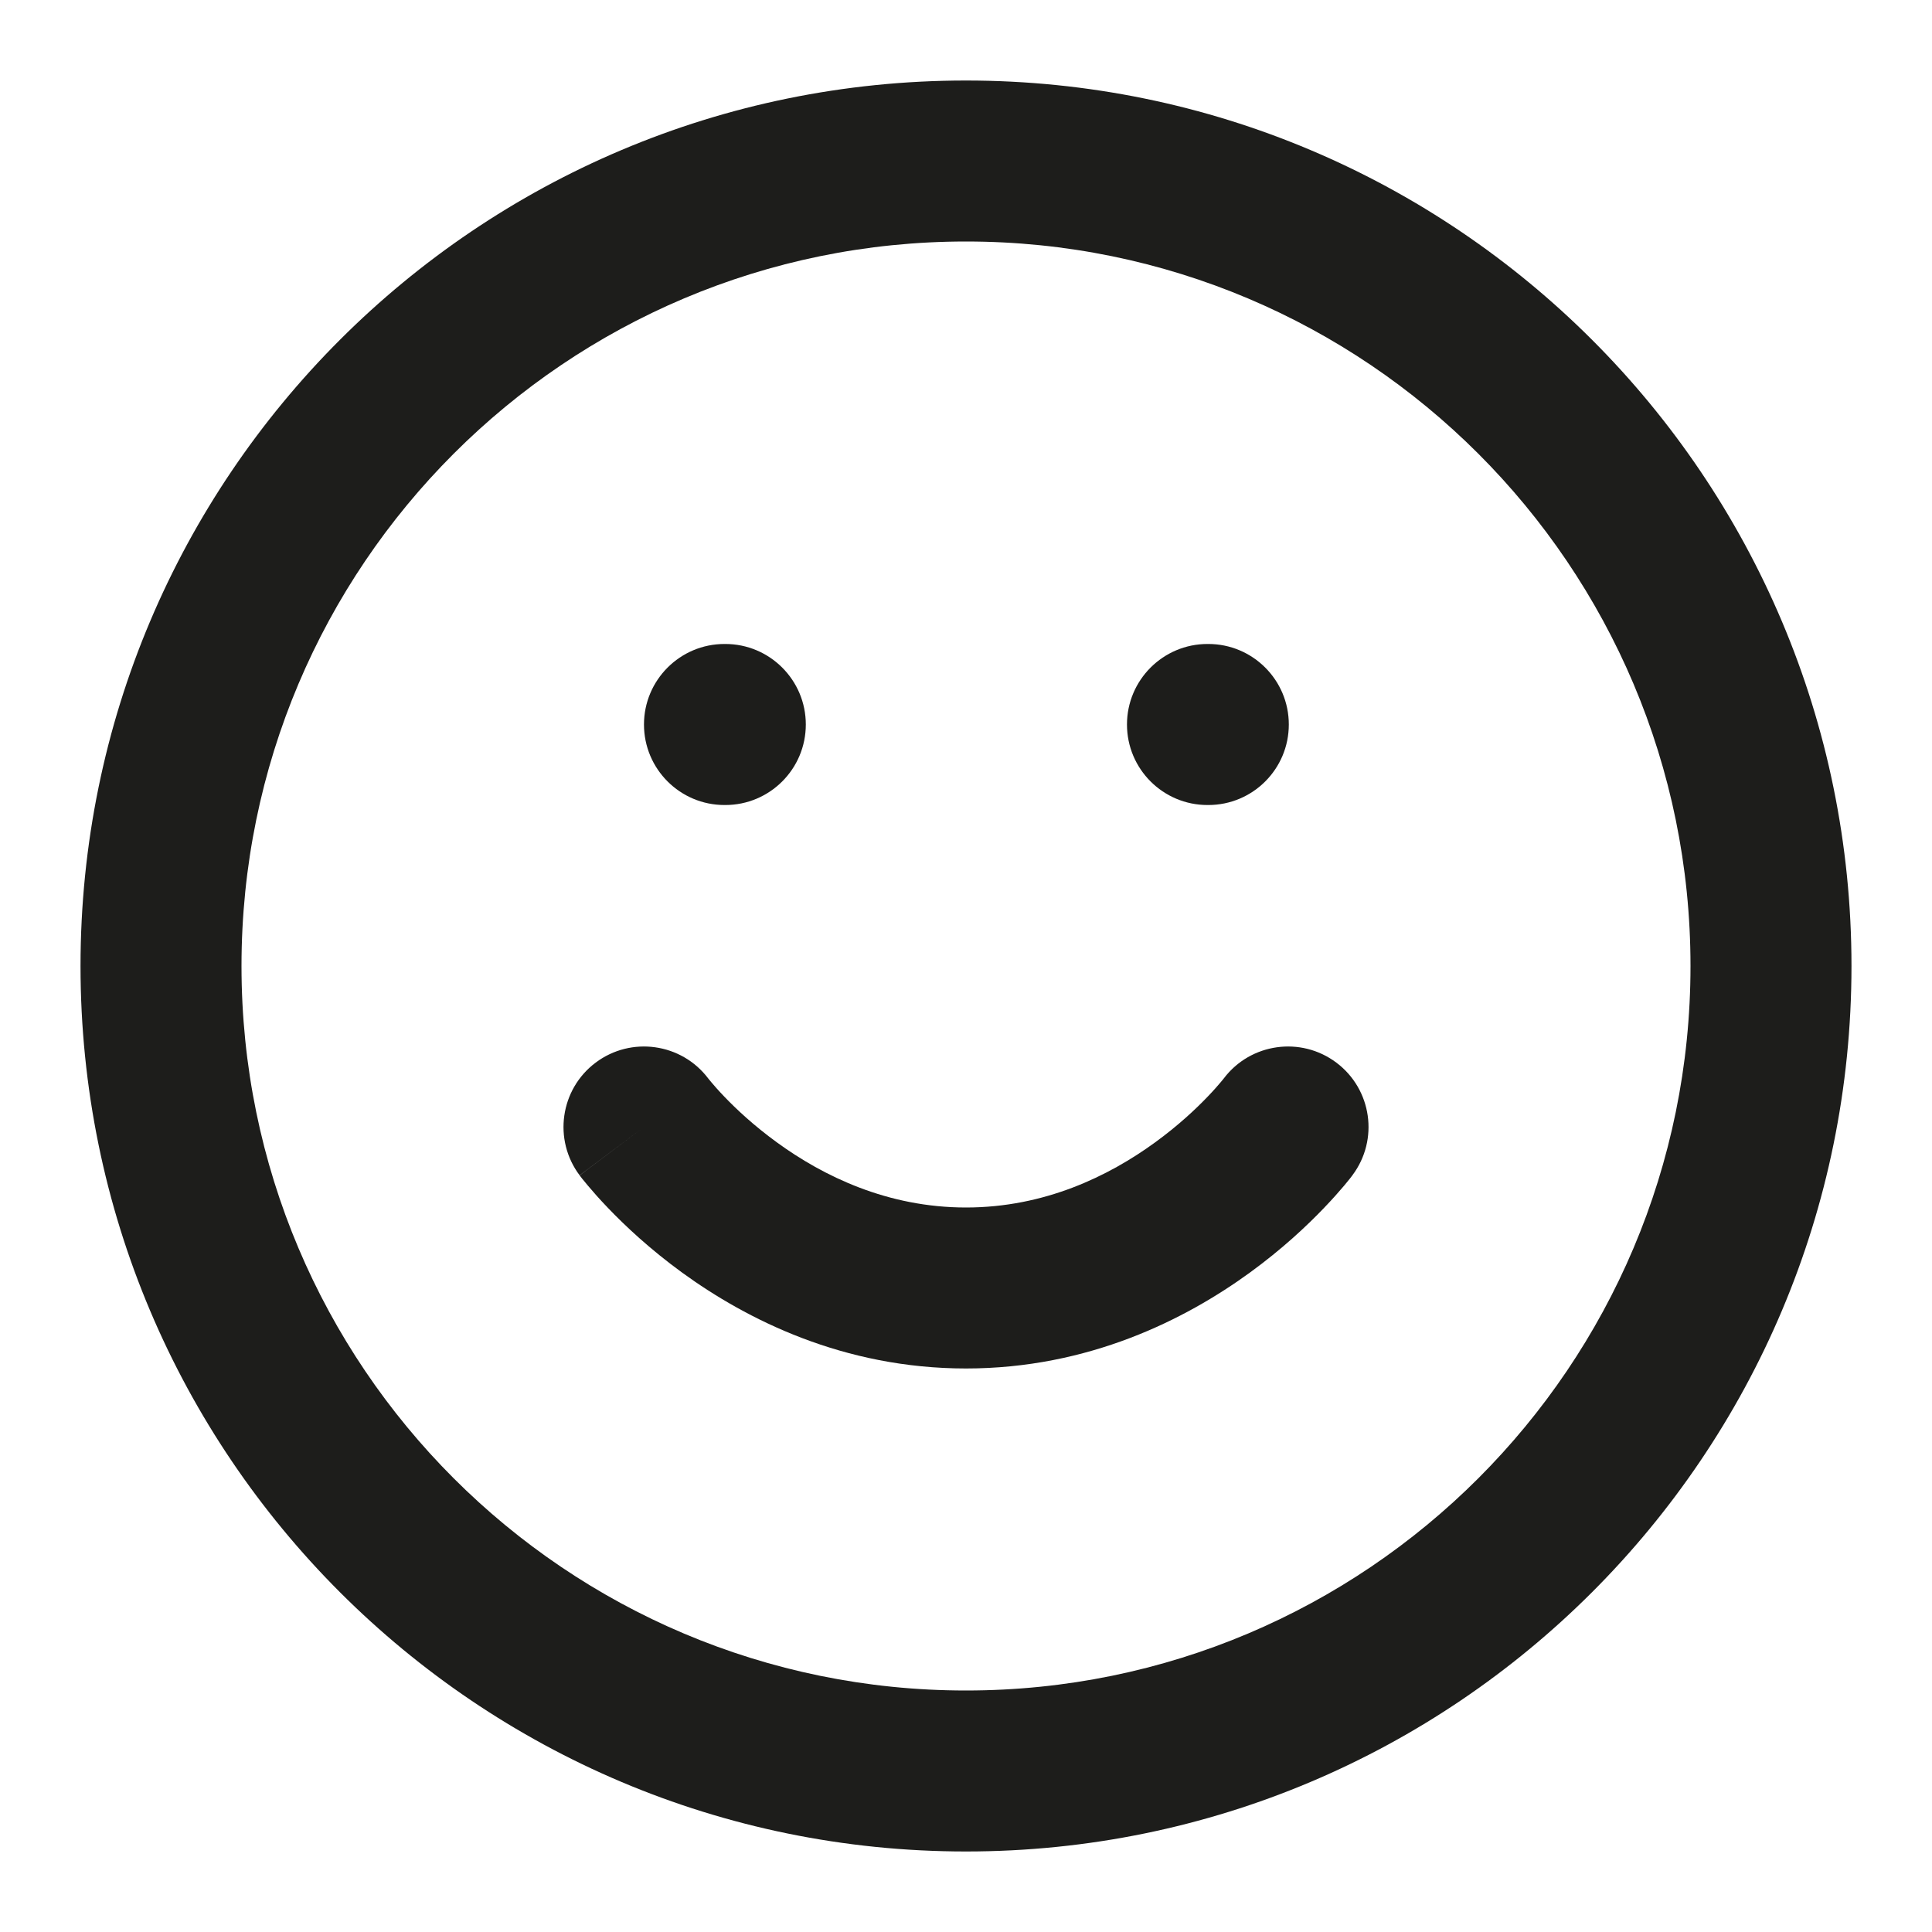 <svg width="34" height="34" viewBox="0 0 34 34" fill="none" xmlns="http://www.w3.org/2000/svg">
<path d="M10.483 18.7C11.107 18.232 11.992 18.357 12.462 18.977L12.469 18.986C12.477 18.997 12.493 19.017 12.517 19.044C12.564 19.1 12.64 19.188 12.744 19.296C12.952 19.514 13.266 19.809 13.672 20.104C14.489 20.699 15.62 21.25 17 21.25C18.381 21.25 19.511 20.699 20.328 20.104C20.734 19.809 21.048 19.514 21.256 19.296C21.36 19.188 21.436 19.1 21.483 19.044C21.507 19.017 21.523 18.997 21.531 18.986L21.538 18.977C22.008 18.357 22.893 18.232 23.517 18.7C24.143 19.169 24.27 20.058 23.8 20.683L22.667 19.833C23.8 20.683 23.8 20.683 23.8 20.683L23.799 20.685L23.797 20.688L23.793 20.693L23.783 20.706L23.753 20.745C23.728 20.775 23.695 20.816 23.654 20.866C23.57 20.965 23.453 21.099 23.302 21.256C23.002 21.57 22.563 21.983 21.995 22.396C20.864 23.218 19.161 24.083 17 24.083C14.839 24.083 13.136 23.218 12.005 22.396C11.437 21.983 10.998 21.57 10.698 21.256C10.547 21.099 10.43 20.965 10.347 20.866C10.305 20.816 10.272 20.775 10.247 20.745L10.217 20.706L10.207 20.693L10.203 20.688L10.201 20.685C10.201 20.685 10.2 20.683 11.333 19.833L10.2 20.683C9.731 20.058 9.857 19.169 10.483 18.7Z" fill="#1D1D1B"/>
<path d="M11.333 12.75C11.333 11.968 11.968 11.333 12.75 11.333H12.764C13.546 11.333 14.181 11.968 14.181 12.75C14.181 13.533 13.546 14.167 12.764 14.167H12.75C11.968 14.167 11.333 13.533 11.333 12.75Z" fill="#1D1D1B"/>
<path d="M21.25 11.333C20.468 11.333 19.833 11.968 19.833 12.75C19.833 13.533 20.468 14.167 21.25 14.167H21.264C22.047 14.167 22.681 13.533 22.681 12.75C22.681 11.968 22.047 11.333 21.264 11.333H21.25Z" fill="#1D1D1B"/>
<path fill-rule="evenodd" clip-rule="evenodd" d="M17 1.417C8.394 1.417 1.417 8.394 1.417 17C1.417 25.607 8.394 32.583 17 32.583C25.606 32.583 32.583 25.607 32.583 17C32.583 8.394 25.606 1.417 17 1.417ZM4.25 17C4.25 9.958 9.958 4.25 17 4.25C24.042 4.25 29.75 9.958 29.75 17C29.75 24.042 24.042 29.75 17 29.75C9.958 29.75 4.25 24.042 4.25 17Z" fill="#1D1D1B"/>
</svg>
